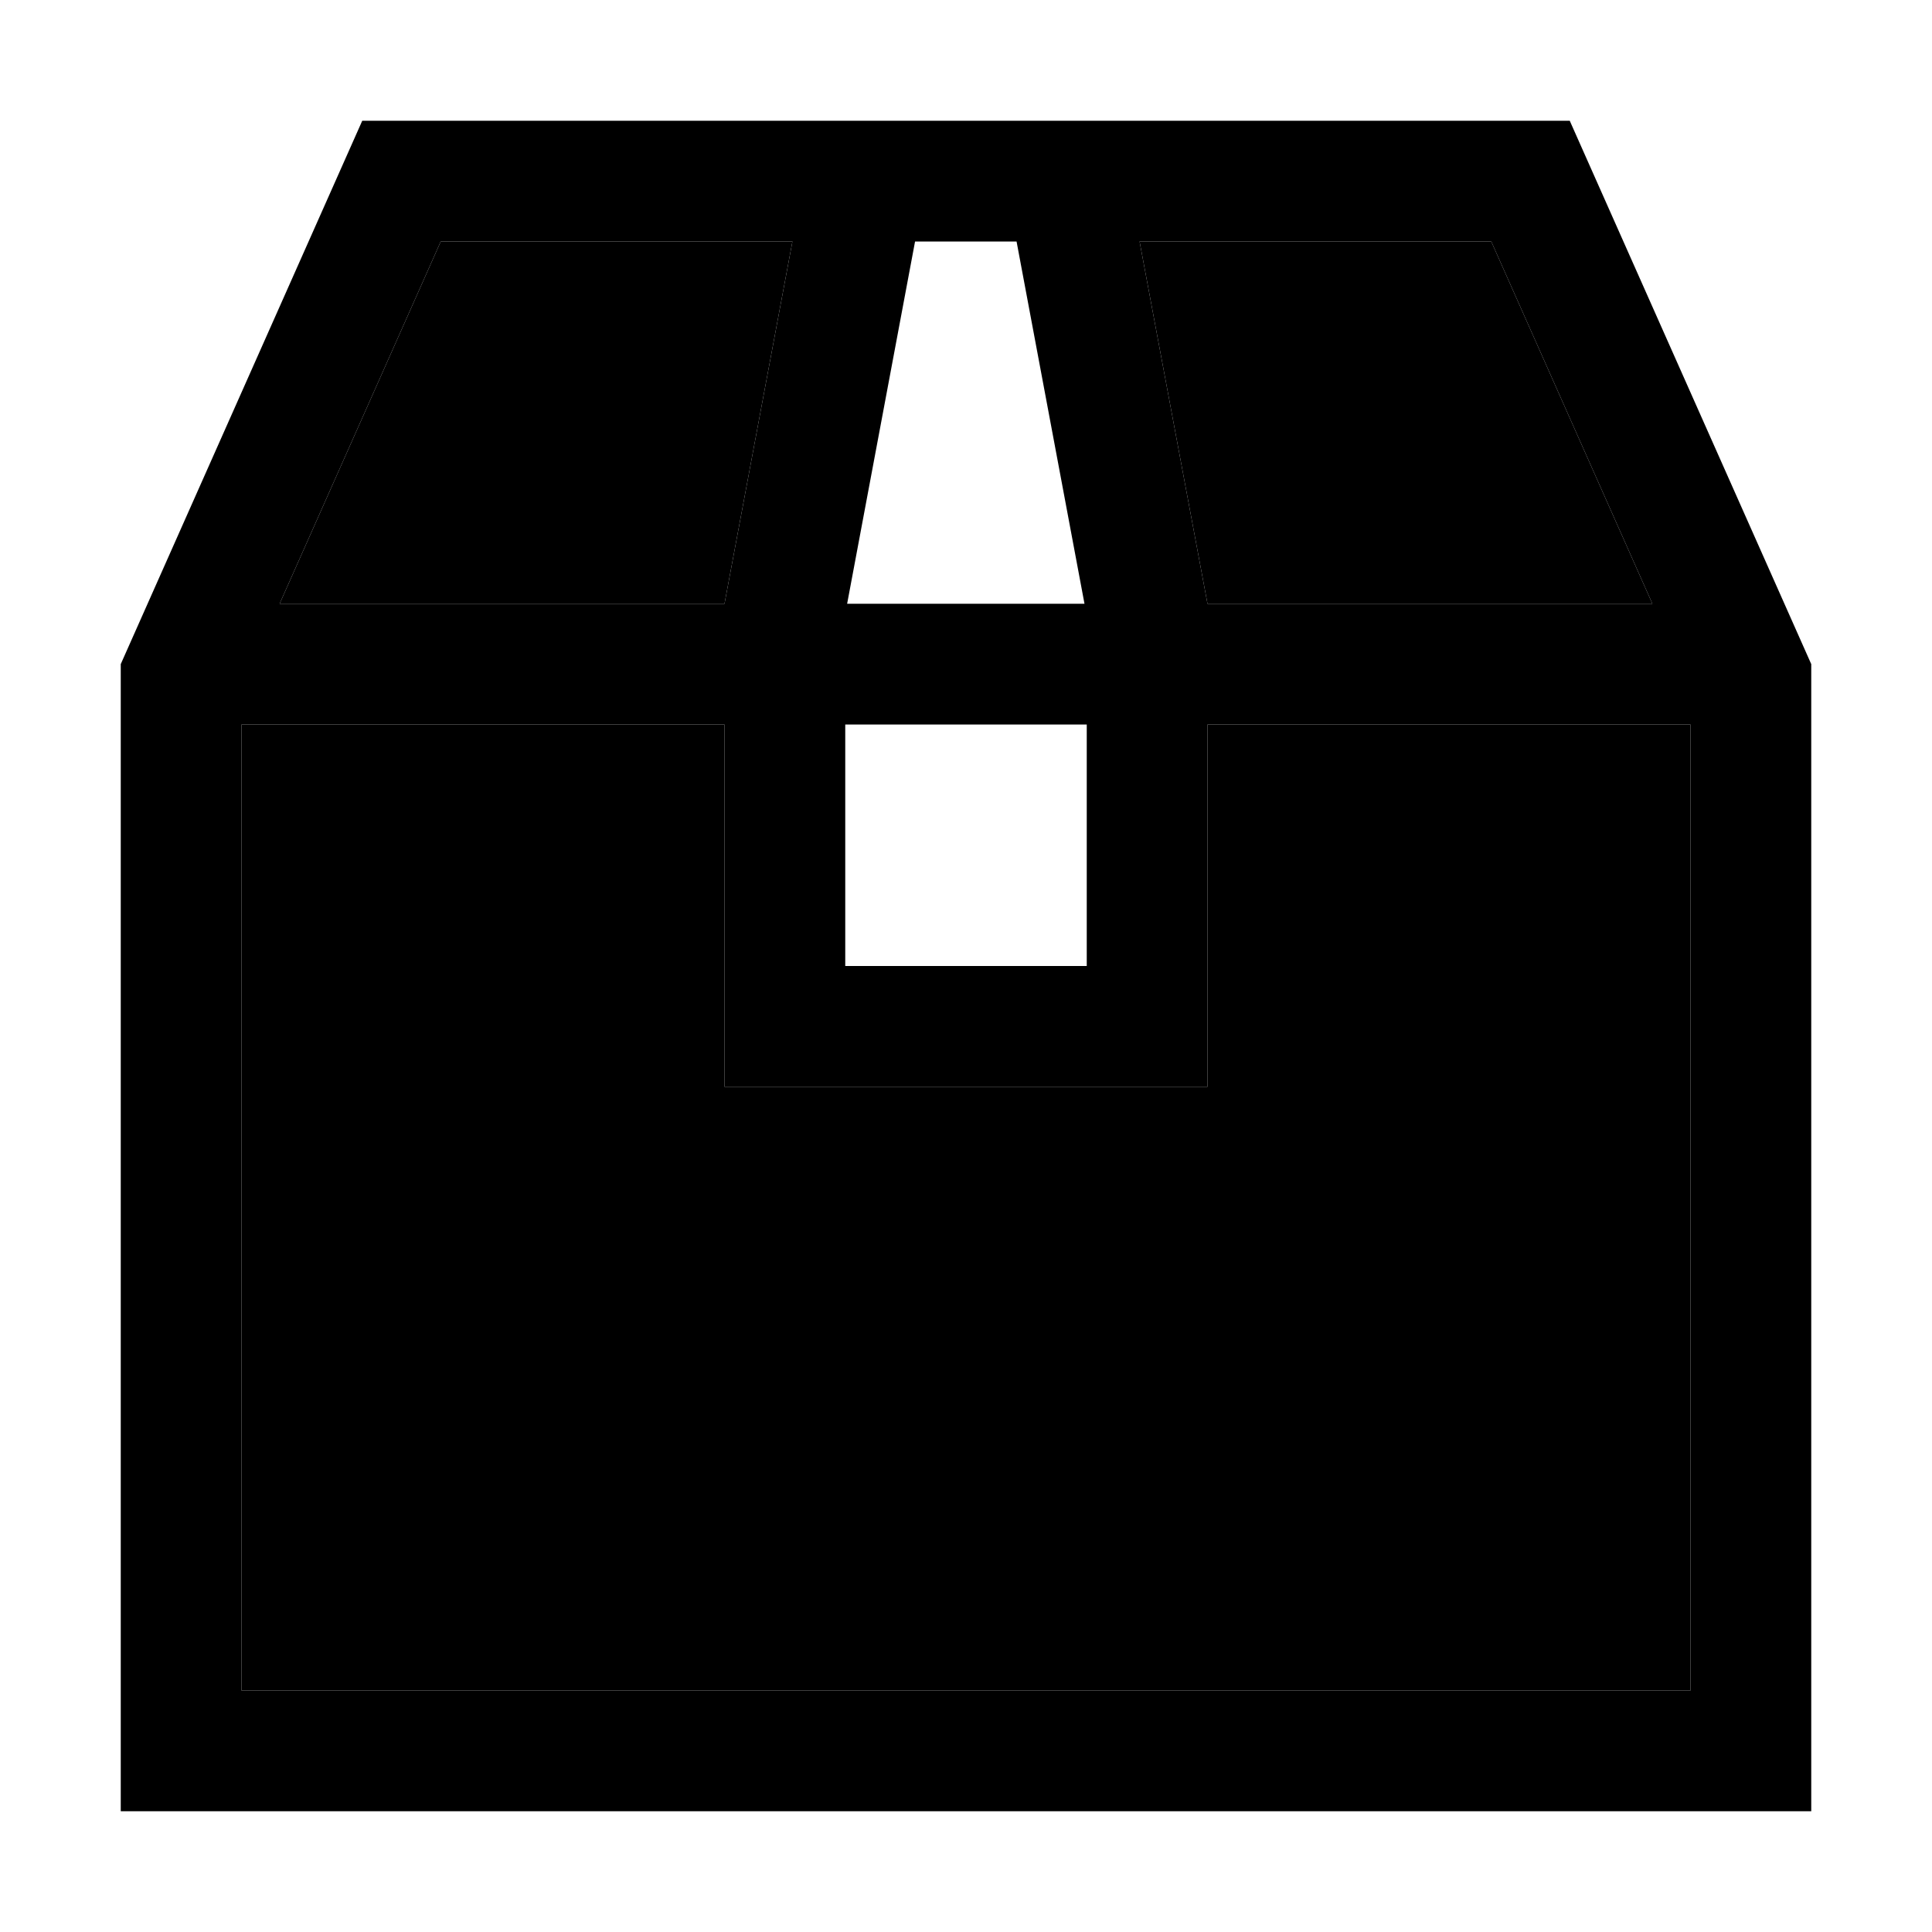 <svg xmlns="http://www.w3.org/2000/svg" width="24" height="24" viewBox="0 0 448 512">
    <path class="pr-icon-duotone-secondary" d="M32 192l0 256 384 0 0-256-112 0-16 0 0 64 0 32-32 0-64 0-32 0 0-32 0-64-16 0L32 192zm10.1-32L144 160l16 0 18-96L84.8 64 42.1 160zM270 64l18 96 16 0 101.9 0L363.2 64 270 64z"/>
    <path class="pr-icon-duotone-primary" d="M42.1 160L84.8 64 178 64l-18 96-16 0L42.1 160zM144 192l16 0 0 64 0 32 32 0 64 0 32 0 0-32 0-64 16 0 112 0 0 256L32 448l0-256 112 0zm48 0l64 0 0 64-64 0 0-64zm96-32L270 64l93.2 0 42.7 96L304 160l-16 0zm-32.6 0l-62.9 0 18-96 26.9 0 18 96zM264 32l-80 0L64 32 0 176 0 448l0 32 32 0 384 0 32 0 0-32 0-272L384 32 264 32z"/>
</svg>